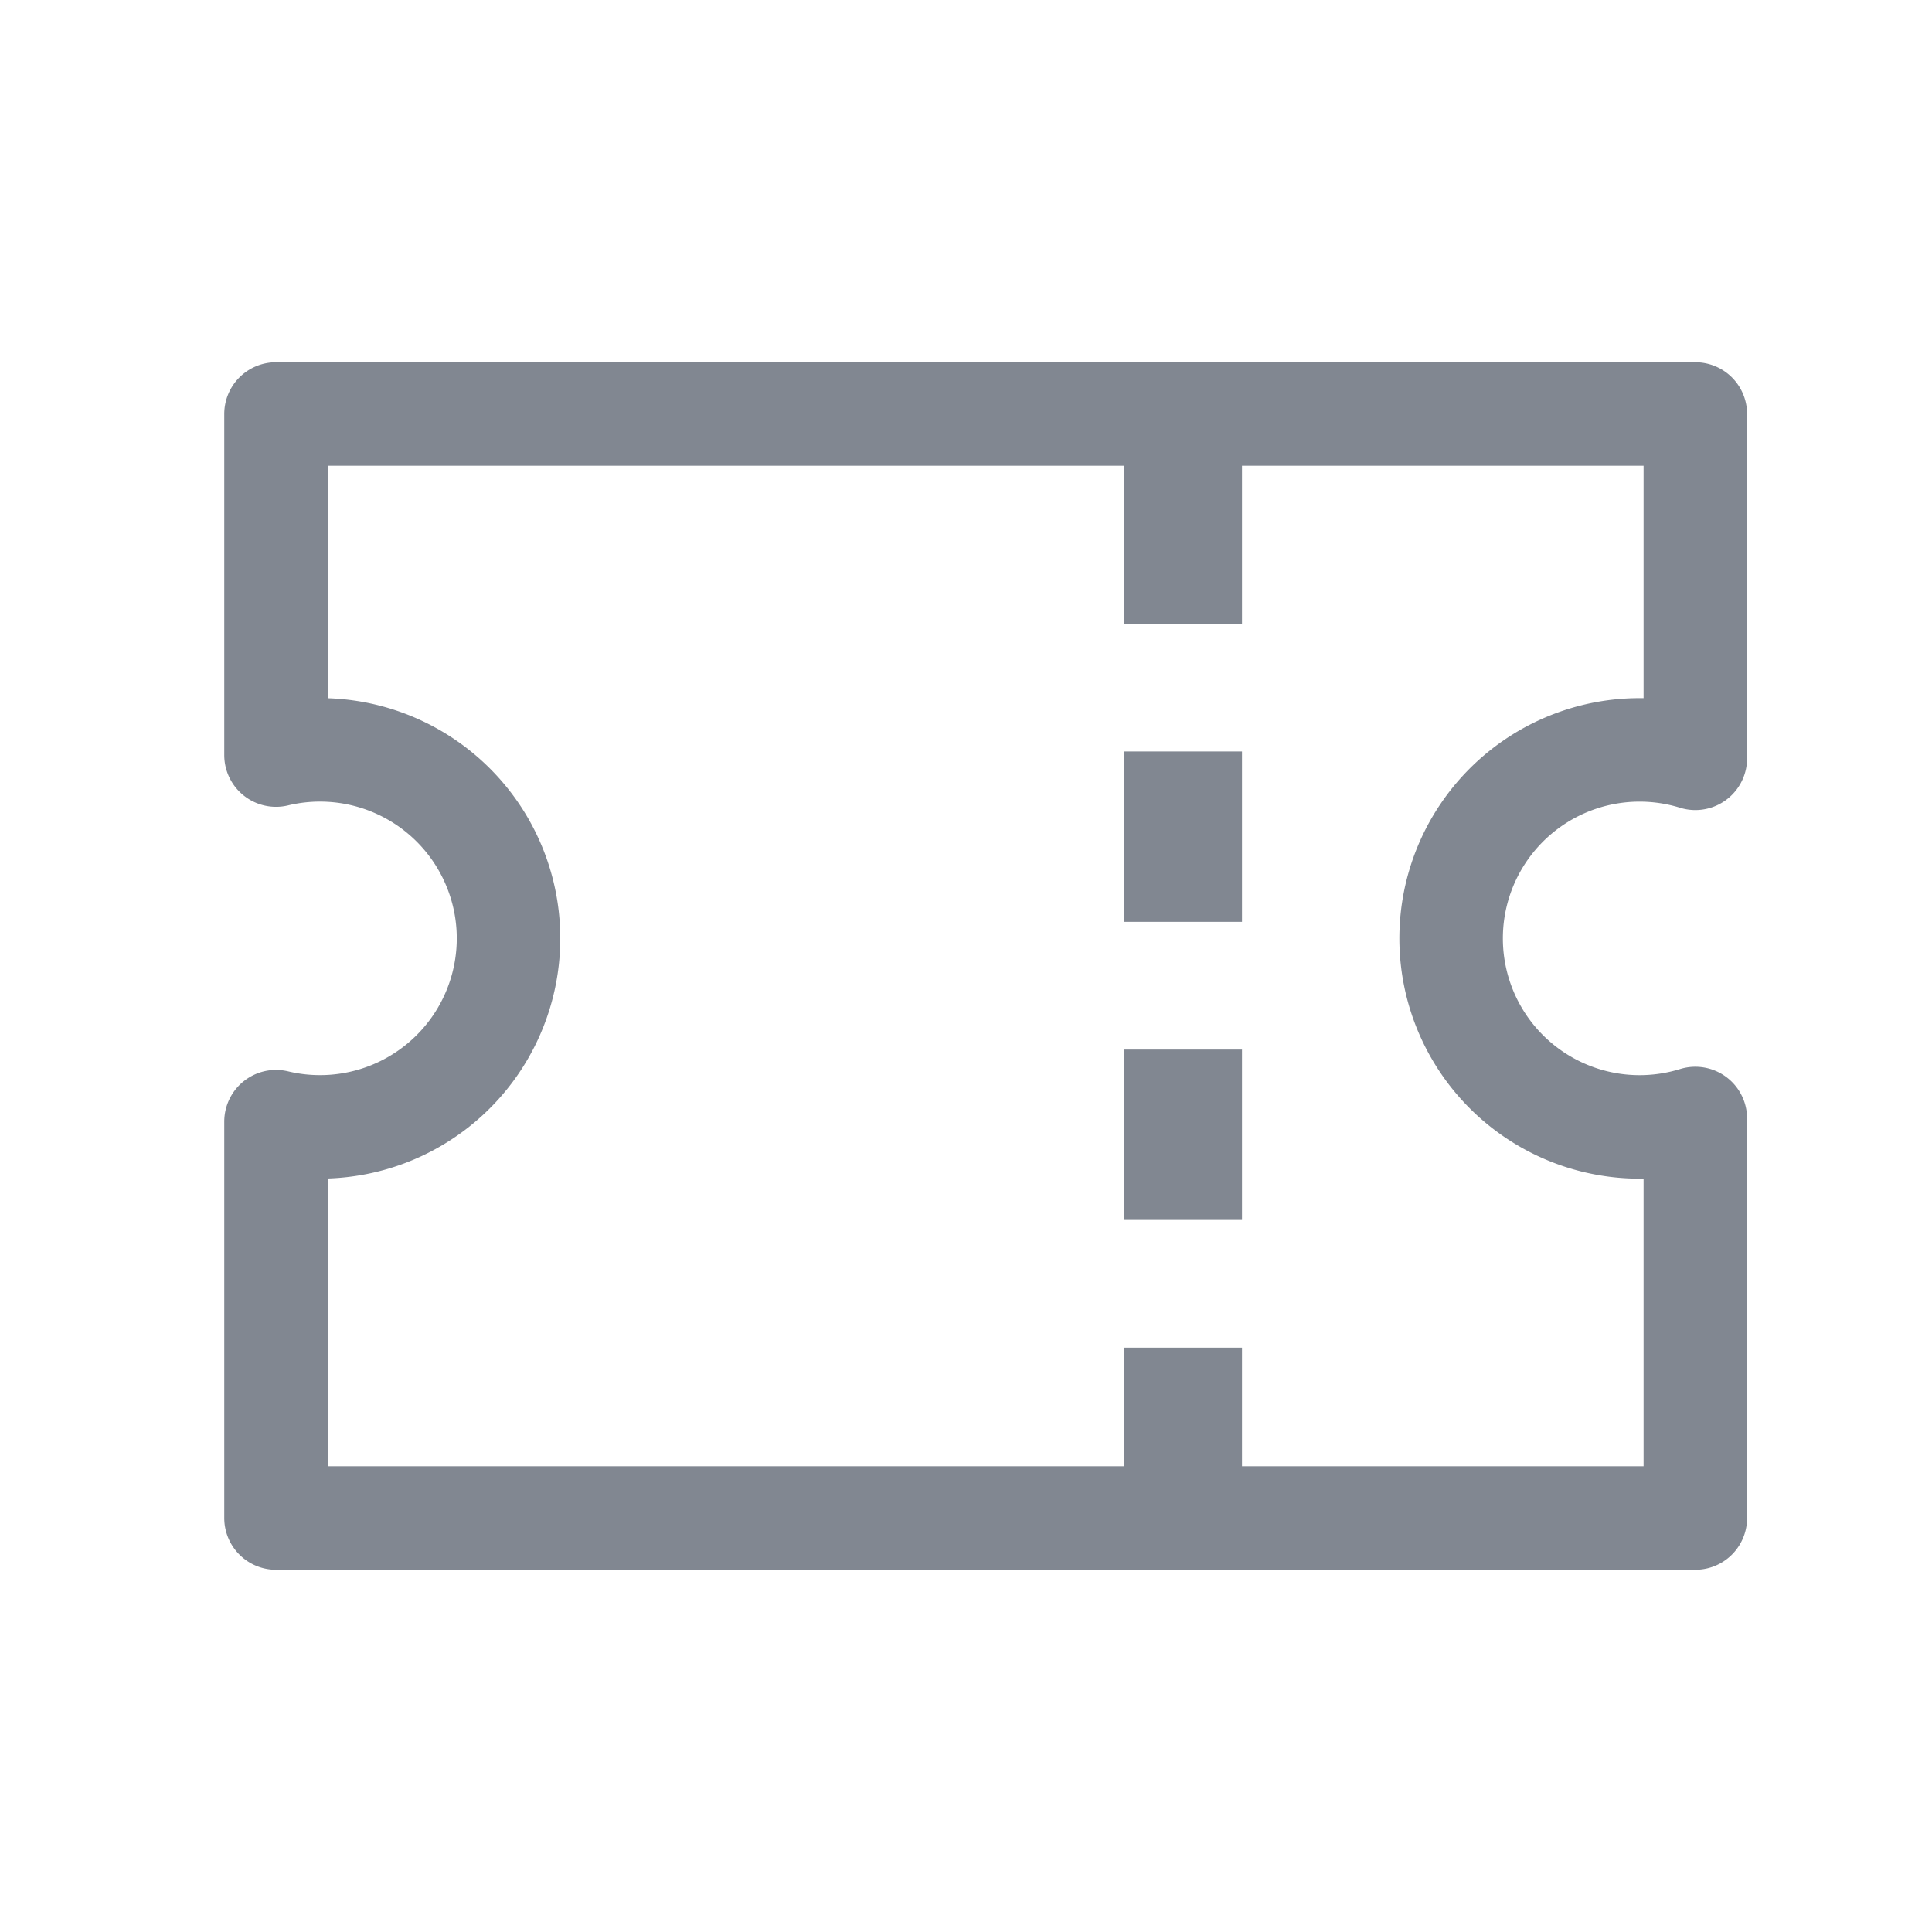 <svg xmlns="http://www.w3.org/2000/svg" width="28" height="28" viewBox="0 0 28 28">
  <g id="Group_64709" data-name="Group 64709" transform="translate(-249 -1596)">
    <circle id="Ellipse_1087" data-name="Ellipse 1087" cx="14" cy="14" r="14" transform="translate(249 1596)" fill="rgba(242,244,245,0)"/>
    <g id="Group_64654" data-name="Group 64654" transform="translate(76)">
      <path id="Path_35491" data-name="Path 35491" d="M23.57,16H3V10.256A2.732,2.732,0,1,0,3,4.943V0H23.57V4.99a2.732,2.732,0,1,0,0,5.22V16Z" transform="translate(174 1602)" fill="none" stroke="#818791" stroke-linecap="round" stroke-linejoin="round" stroke-width="1.5"/>
      <path id="Line_1352" data-name="Line 1352" d="M.964,15.429H-.75V12.96H.964Zm0-4.32H-.75V8.64H.964Zm0-4.32H-.75V4.32H.964Zm0-4.32H-.75V0H.964Z" transform="translate(190.036 1602.571)" fill="#818791"/>
    </g>
  </g>
</svg>
